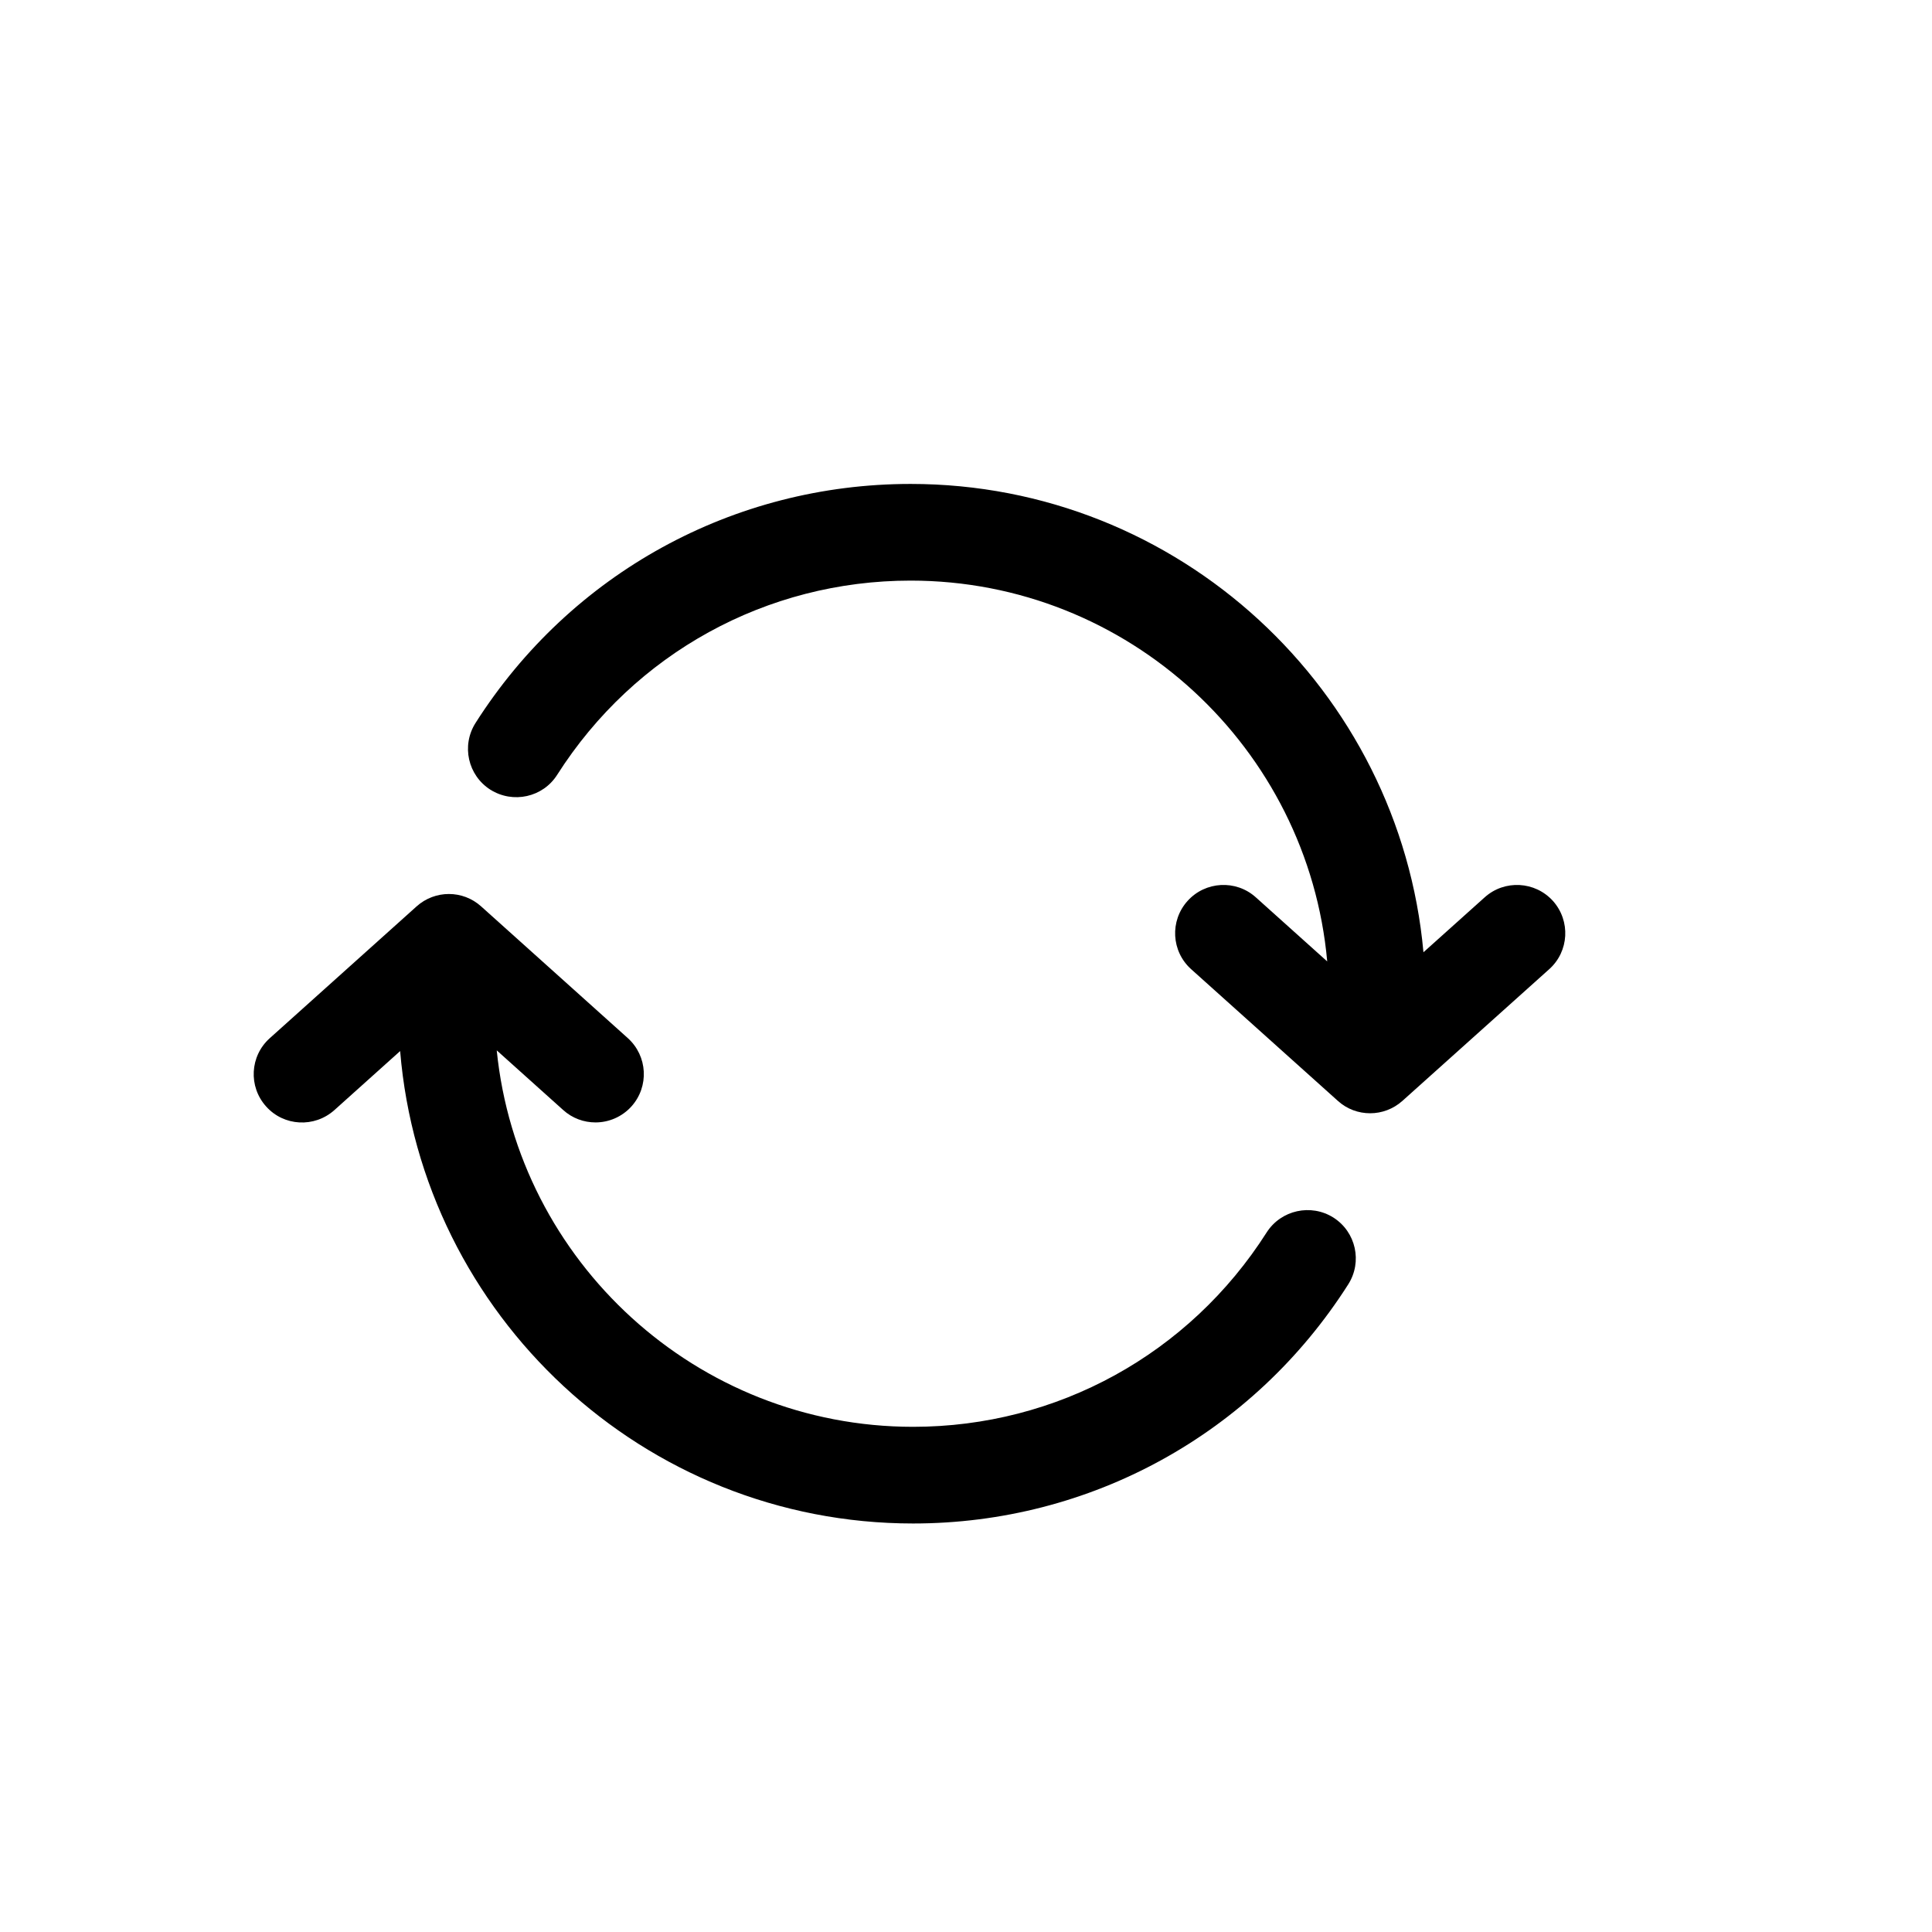 <?xml version="1.0" encoding="utf-8"?>
<!-- Generator: Adobe Illustrator 21.0.2, SVG Export Plug-In . SVG Version: 6.00 Build 0)  -->
<svg version="1.1" id="Layer_1" xmlns="http://www.w3.org/2000/svg" xmlns:xlink="http://www.w3.org/1999/xlink" x="0px" y="0px"
	 viewBox="0 0 27 27" style="enable-background:new 0 0 27 27;" xml:space="preserve">
<path d="M21.65,13.545l-2.051,1.84c-0.129,0.115-0.29,0.173-0.451,0.173c-0.162,0-0.323-0.057-0.451-0.173l-2.05-1.84
	c-0.278-0.249-0.301-0.676-0.051-0.954c0.249-0.277,0.677-0.3,0.954-0.051l0.998,0.896c-0.267-2.979-2.775-5.322-5.822-5.322
	c-2.012,0-3.858,1.015-4.94,2.715c-0.199,0.313-0.616,0.406-0.933,0.207c-0.314-0.2-0.408-0.617-0.207-0.933
	c1.331-2.092,3.604-3.34,6.08-3.34c3.75,0,6.835,2.881,7.167,6.545l0.856-0.768c0.277-0.249,0.704-0.226,0.954,0.051
	C21.951,12.869,21.929,13.296,21.65,13.545z M18.635,17.016c-0.313-0.198-0.732-0.107-0.933,0.207
	c-1.083,1.701-2.93,2.717-4.941,2.717c-3.026,0-5.523-2.311-5.819-5.261l0.929,0.834c0.128,0.116,0.29,0.173,0.451,0.173
	c0.185,0,0.369-0.076,0.503-0.224c0.249-0.278,0.226-0.704-0.051-0.954l-2.05-1.841c-0.256-0.231-0.645-0.231-0.902,0L3.77,14.509
	c-0.278,0.249-0.301,0.676-0.051,0.954c0.248,0.278,0.675,0.3,0.954,0.051l0.919-0.825c0.306,3.691,3.402,6.602,7.169,6.602
	c2.475,0,4.749-1.249,6.081-3.342C19.042,17.634,18.95,17.217,18.635,17.016z"/>
</svg>
